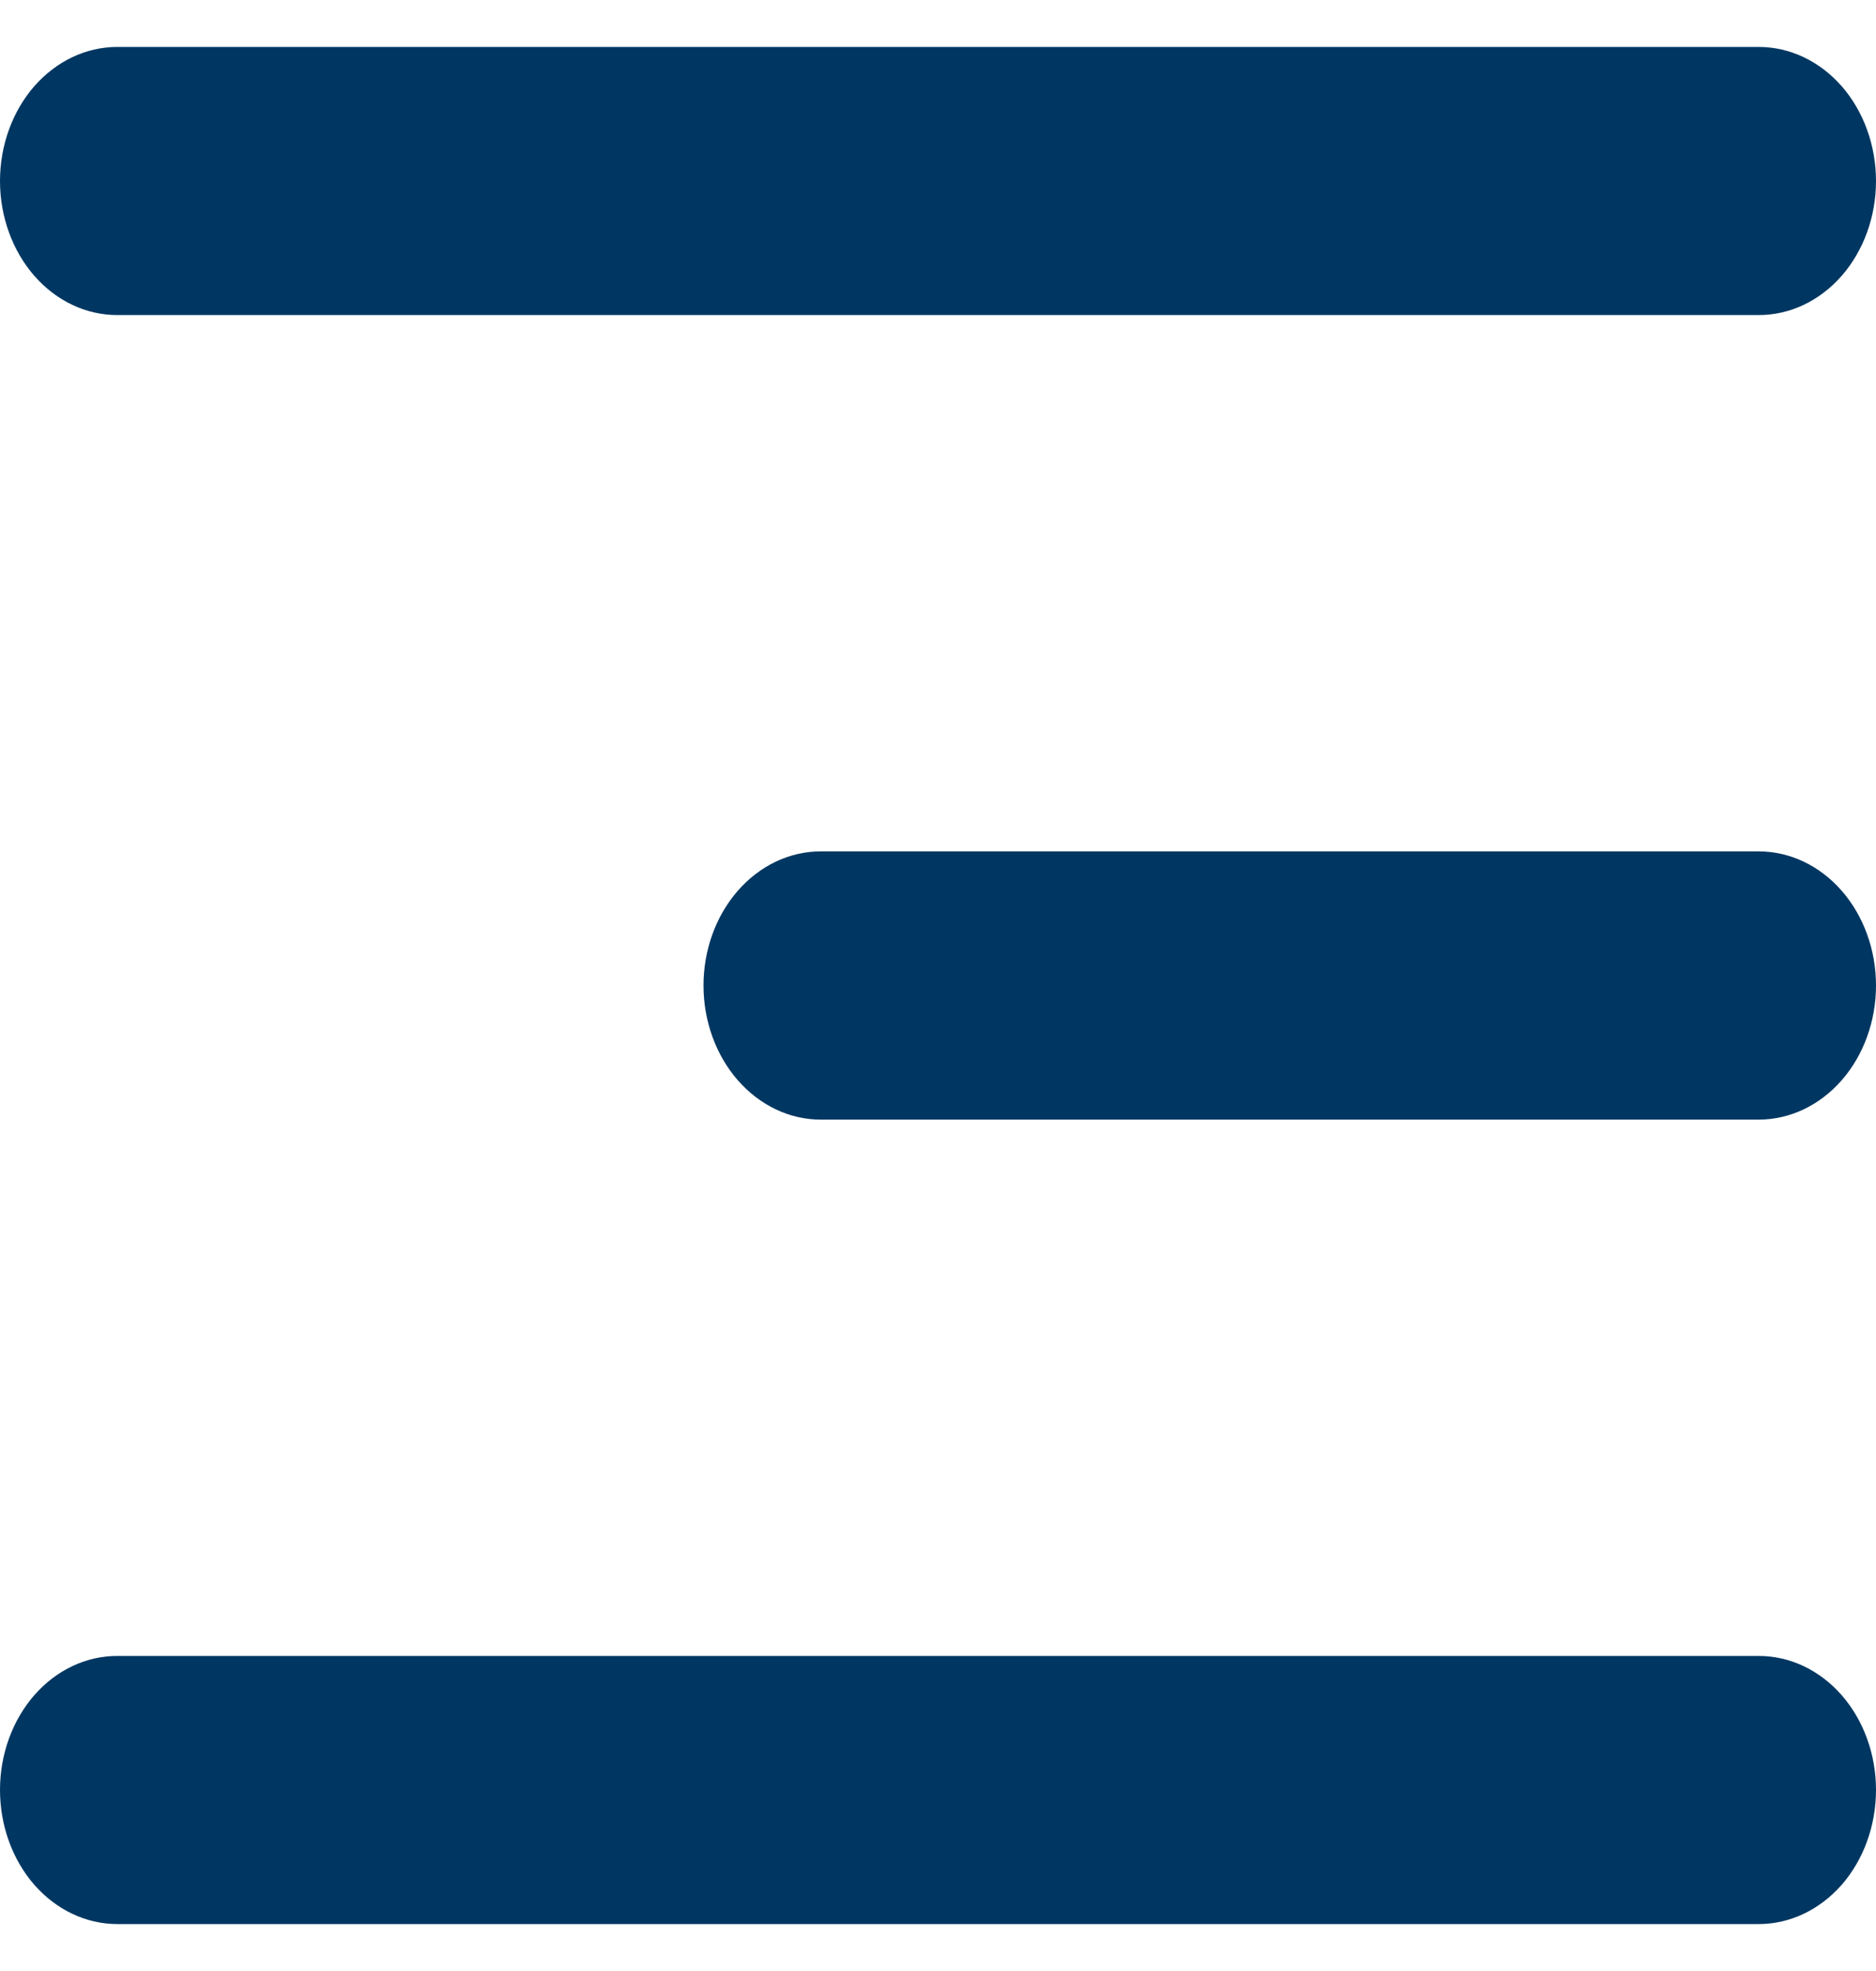 <svg width="20" height="21" viewBox="0 0 20 21" fill="none" xmlns="http://www.w3.org/2000/svg">
<path d="M0 1.929C0 1.55 0.132 1.186 0.366 0.918C0.601 0.651 0.918 0.5 1.25 0.5H18.75C19.081 0.5 19.399 0.651 19.634 0.918C19.868 1.186 20 1.55 20 1.929C20 2.307 19.868 2.671 19.634 2.939C19.399 3.207 19.081 3.357 18.75 3.357H1.25C0.918 3.357 0.601 3.207 0.366 2.939C0.132 2.671 0 2.307 0 1.929ZM0 19.071C0 18.692 0.132 18.329 0.366 18.061C0.601 17.793 0.918 17.643 1.25 17.643H18.75C19.081 17.643 19.399 17.793 19.634 18.061C19.868 18.329 20 18.692 20 19.071C20 19.45 19.868 19.814 19.634 20.082C19.399 20.349 19.081 20.5 18.75 20.5H1.25C0.918 20.5 0.601 20.349 0.366 20.082C0.132 19.814 0 19.45 0 19.071ZM8.75 9.071C8.418 9.071 8.101 9.222 7.866 9.49C7.632 9.758 7.5 10.121 7.5 10.5C7.5 10.879 7.632 11.242 7.866 11.51C8.101 11.778 8.418 11.929 8.75 11.929H18.75C19.081 11.929 19.399 11.778 19.634 11.51C19.868 11.242 20 10.879 20 10.5C20 10.121 19.868 9.758 19.634 9.49C19.399 9.222 19.081 9.071 18.75 9.071H8.75Z" fill="#003762"/>
</svg>
